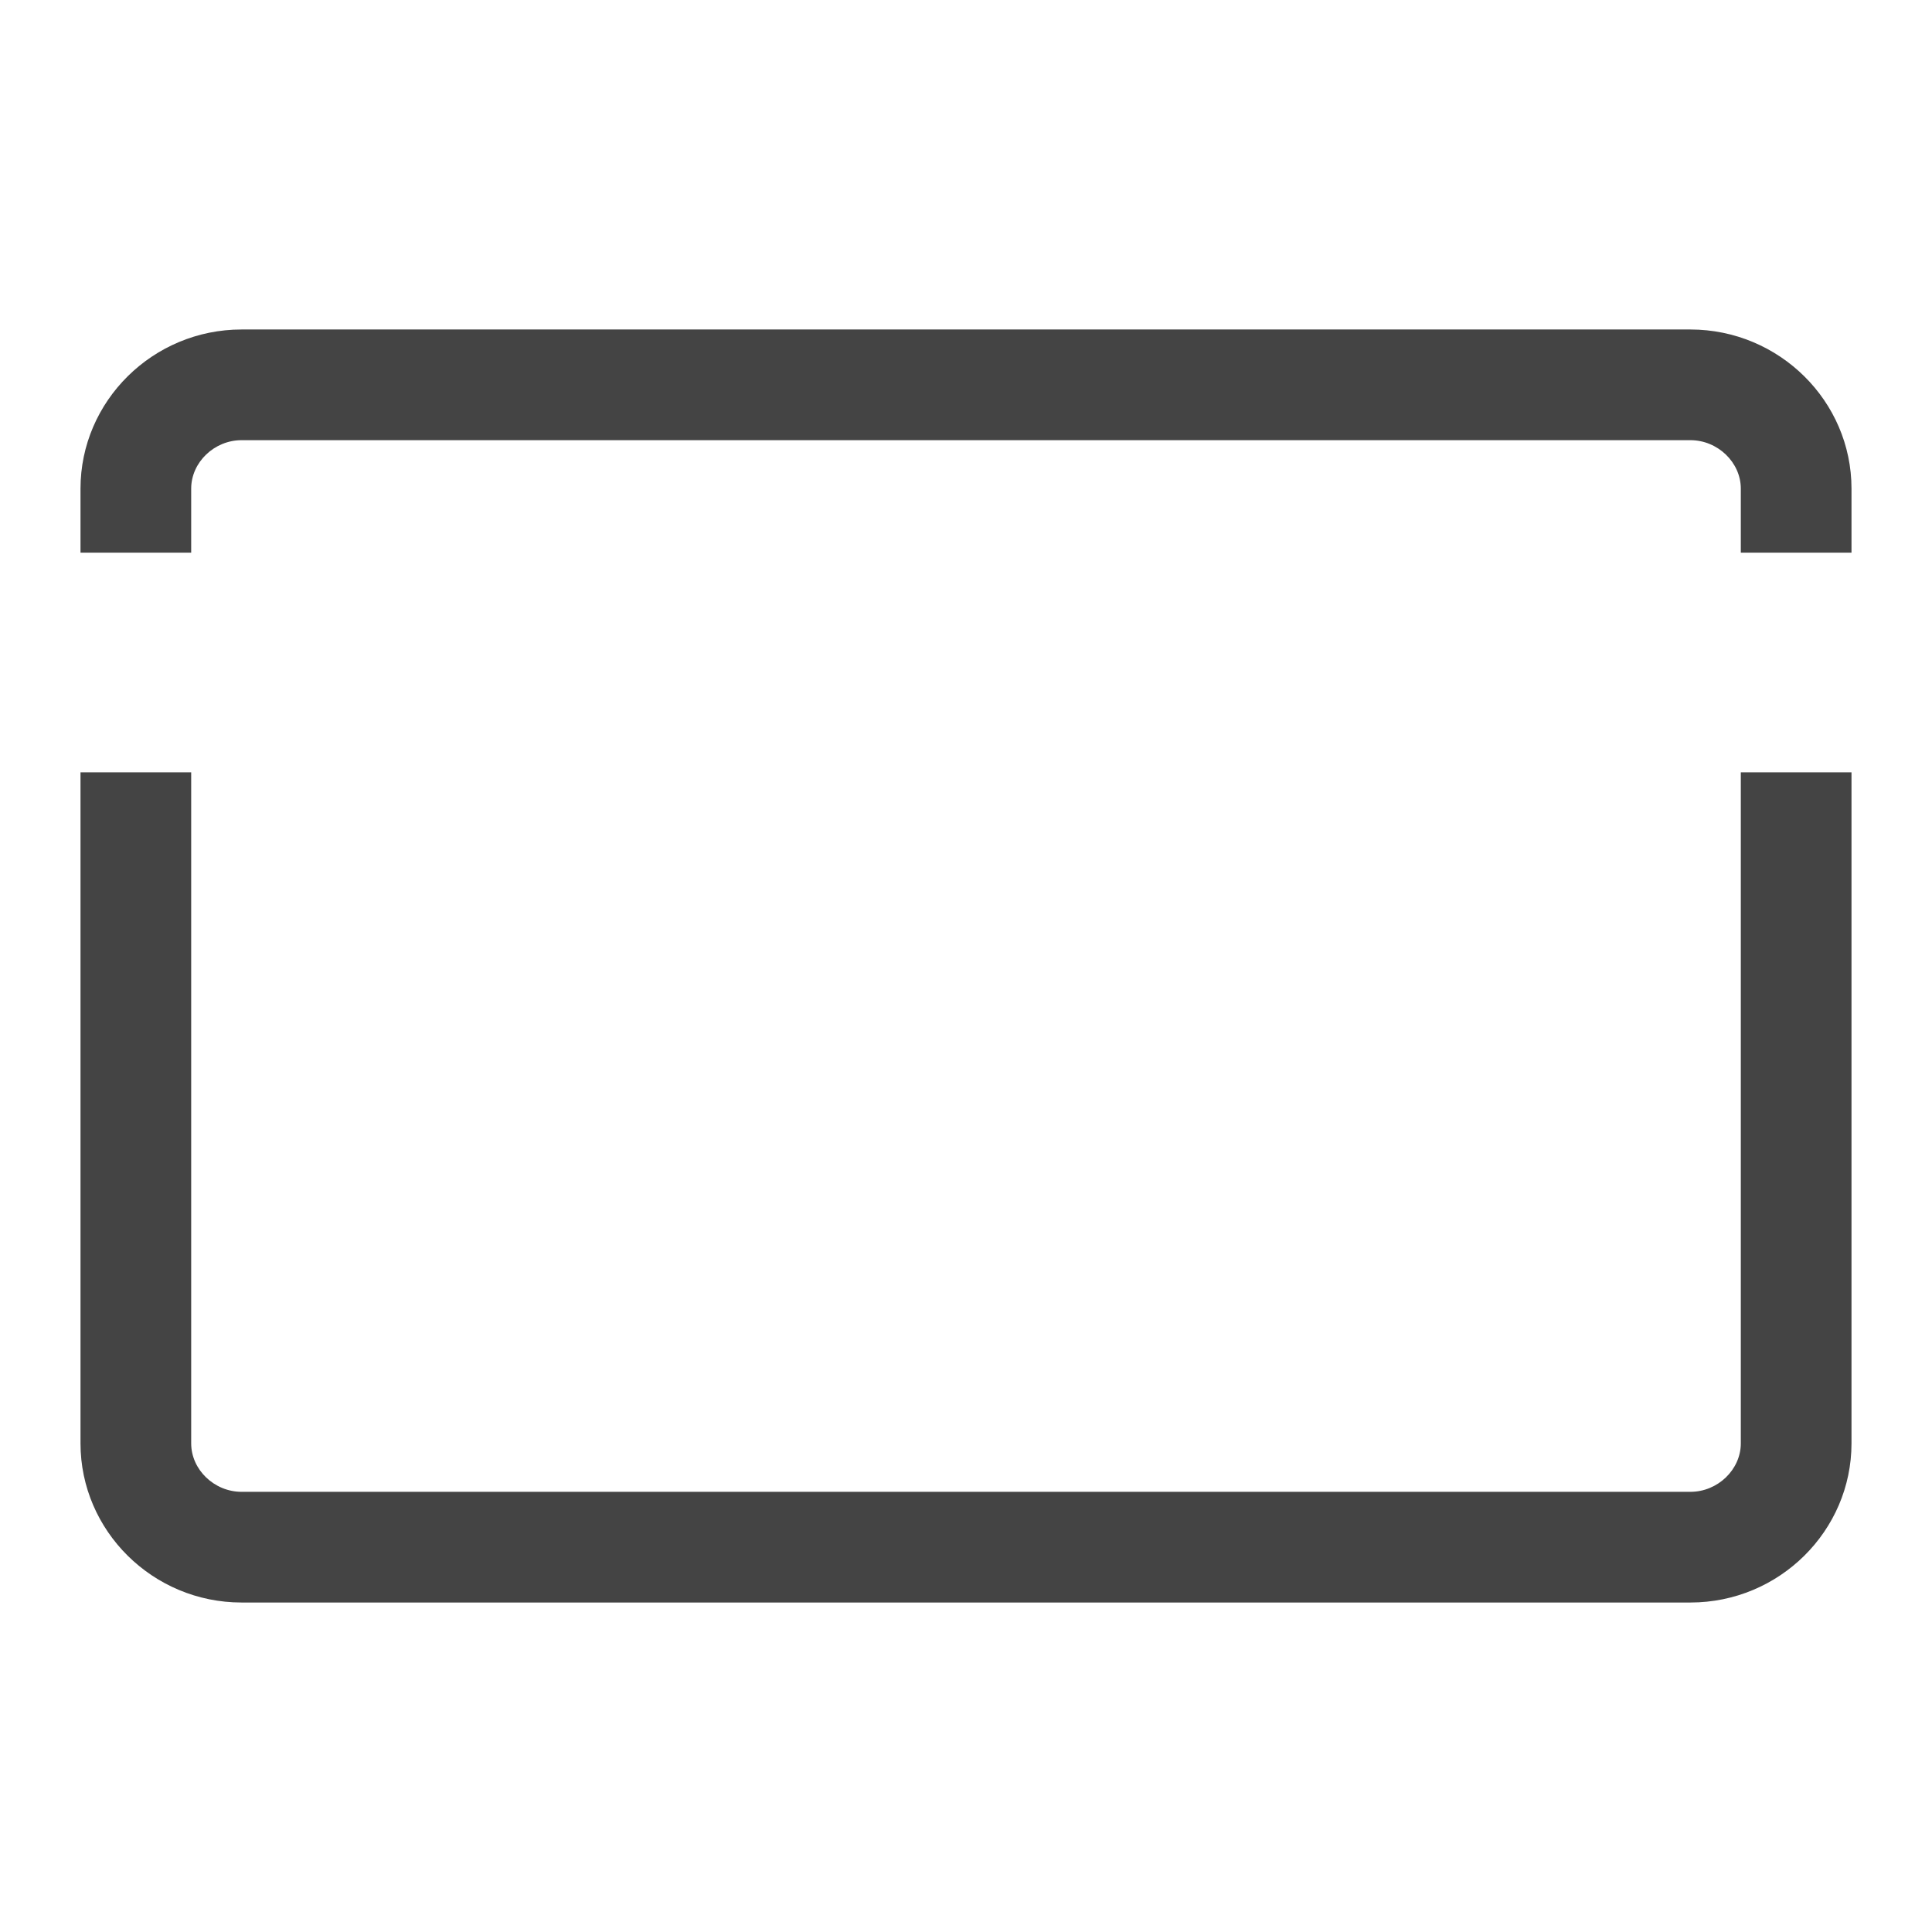 <!-- Generated by IcoMoon.io -->
<svg version="1.1" xmlns="http://www.w3.org/2000/svg" width="24" height="24" viewBox="0 0 24 24">
<title>creditcard</title>
<path fill="#444" d="M1 6.865v-0.795c0-1.086 0.897-1.977 2.001-1.977h17.998c1.104 0.001 2.001 0.891 2.001 1.977v0.795h-1.375v-0.795c0-0.326-0.287-0.602-0.626-0.602h-17.998c-0.339 0-0.626 0.275-0.626 0.602v0.795h-1.375zM21.625 9.594v8.336c0 0.326-0.287 0.602-0.626 0.602h-17.998c-0.339 0-0.626-0.275-0.626-0.602v-8.336h-1.375v8.336c0 1.086 0.897 1.977 2.001 1.977h17.998c1.104 0 2.001-0.891 2.001-1.977v-8.336h-1.375z"></path>
</svg>

